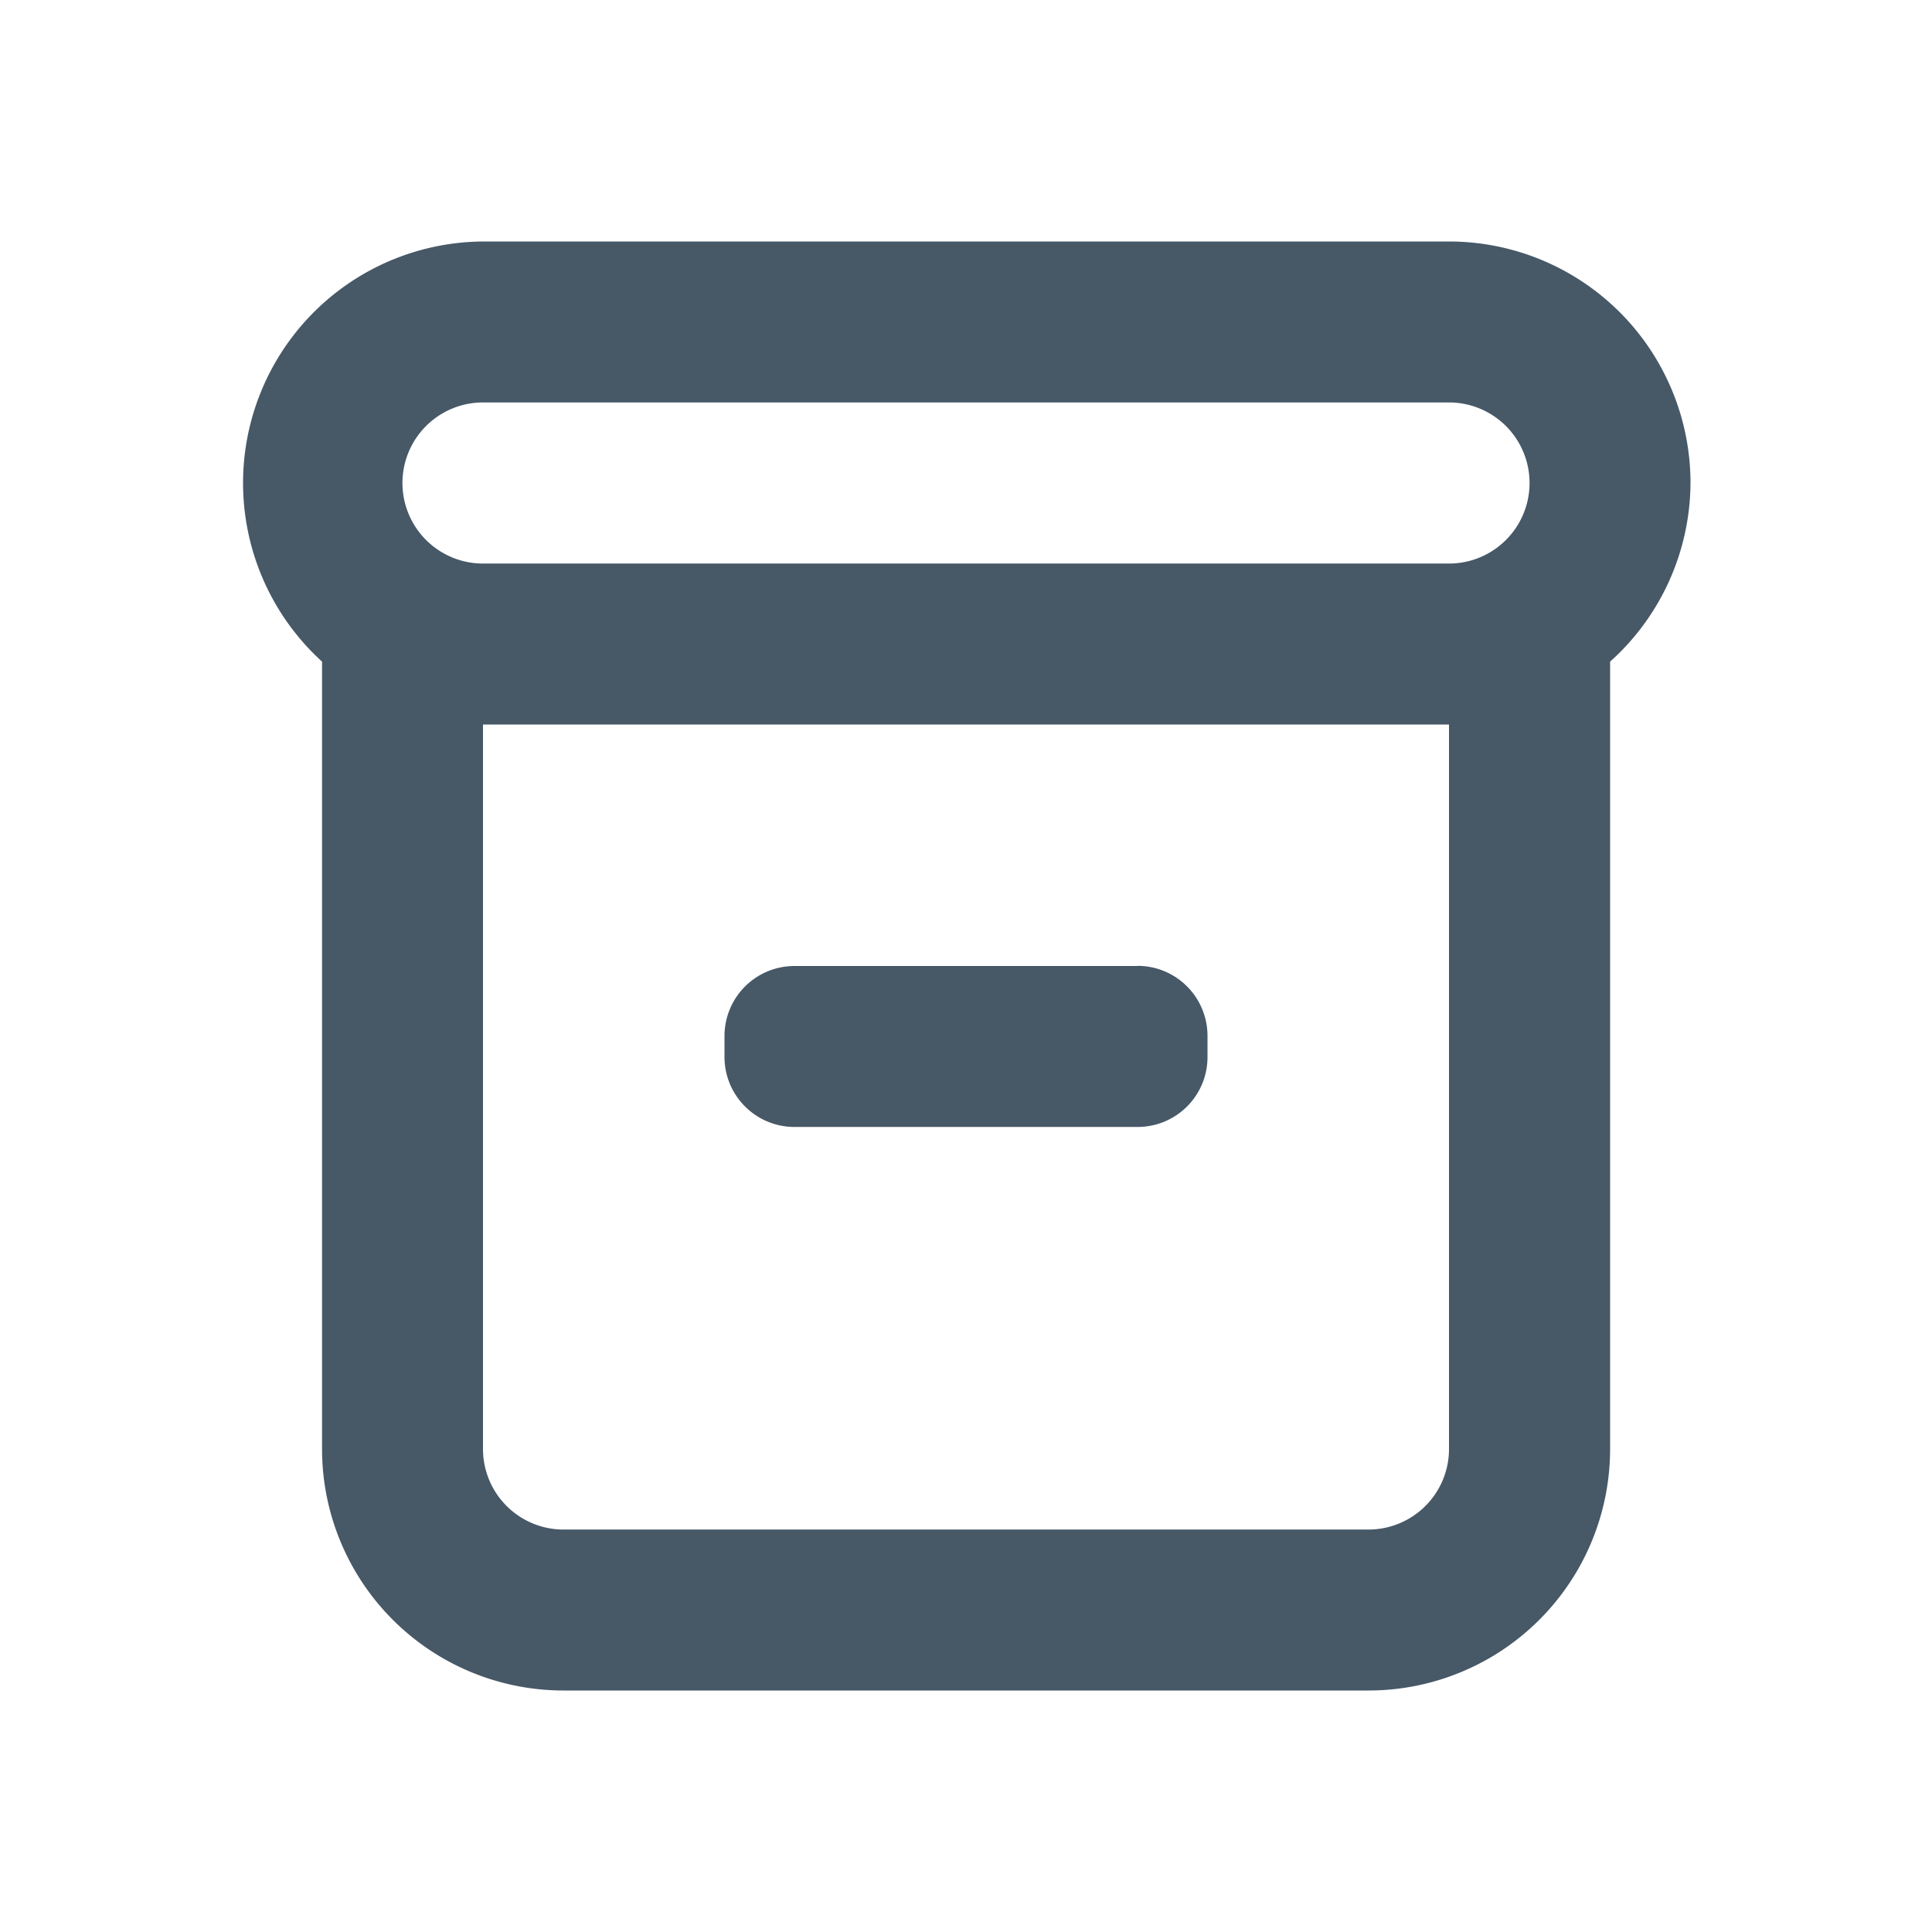 <svg xmlns="http://www.w3.org/2000/svg" width="13" height="13" fill="none" viewBox="0 0 13 13"><path fill="#475867" d="M11.375 3.25A1.625 1.625 0 009.75 1.625h-6.5a1.625 1.625 0 00-1.083 2.827V9.75a1.625 1.625 0 001.625 1.625h5.416a1.625 1.625 0 001.626-1.625V4.452a1.625 1.625 0 00.541-1.202zM3.25 2.708h6.5a.542.542 0 010 1.084h-6.5a.542.542 0 010-1.084zm6.5 7.042a.542.542 0 01-.542.542H3.792a.542.542 0 01-.542-.542V4.875h6.5V9.75z"/><path fill="#475867" d="M7.654 6.5H5.346a.471.471 0 00-.471.471v.141c0 .26.211.471.471.471h2.308a.47.47 0 00.471-.47V6.97a.471.471 0 00-.471-.471z"/></svg>